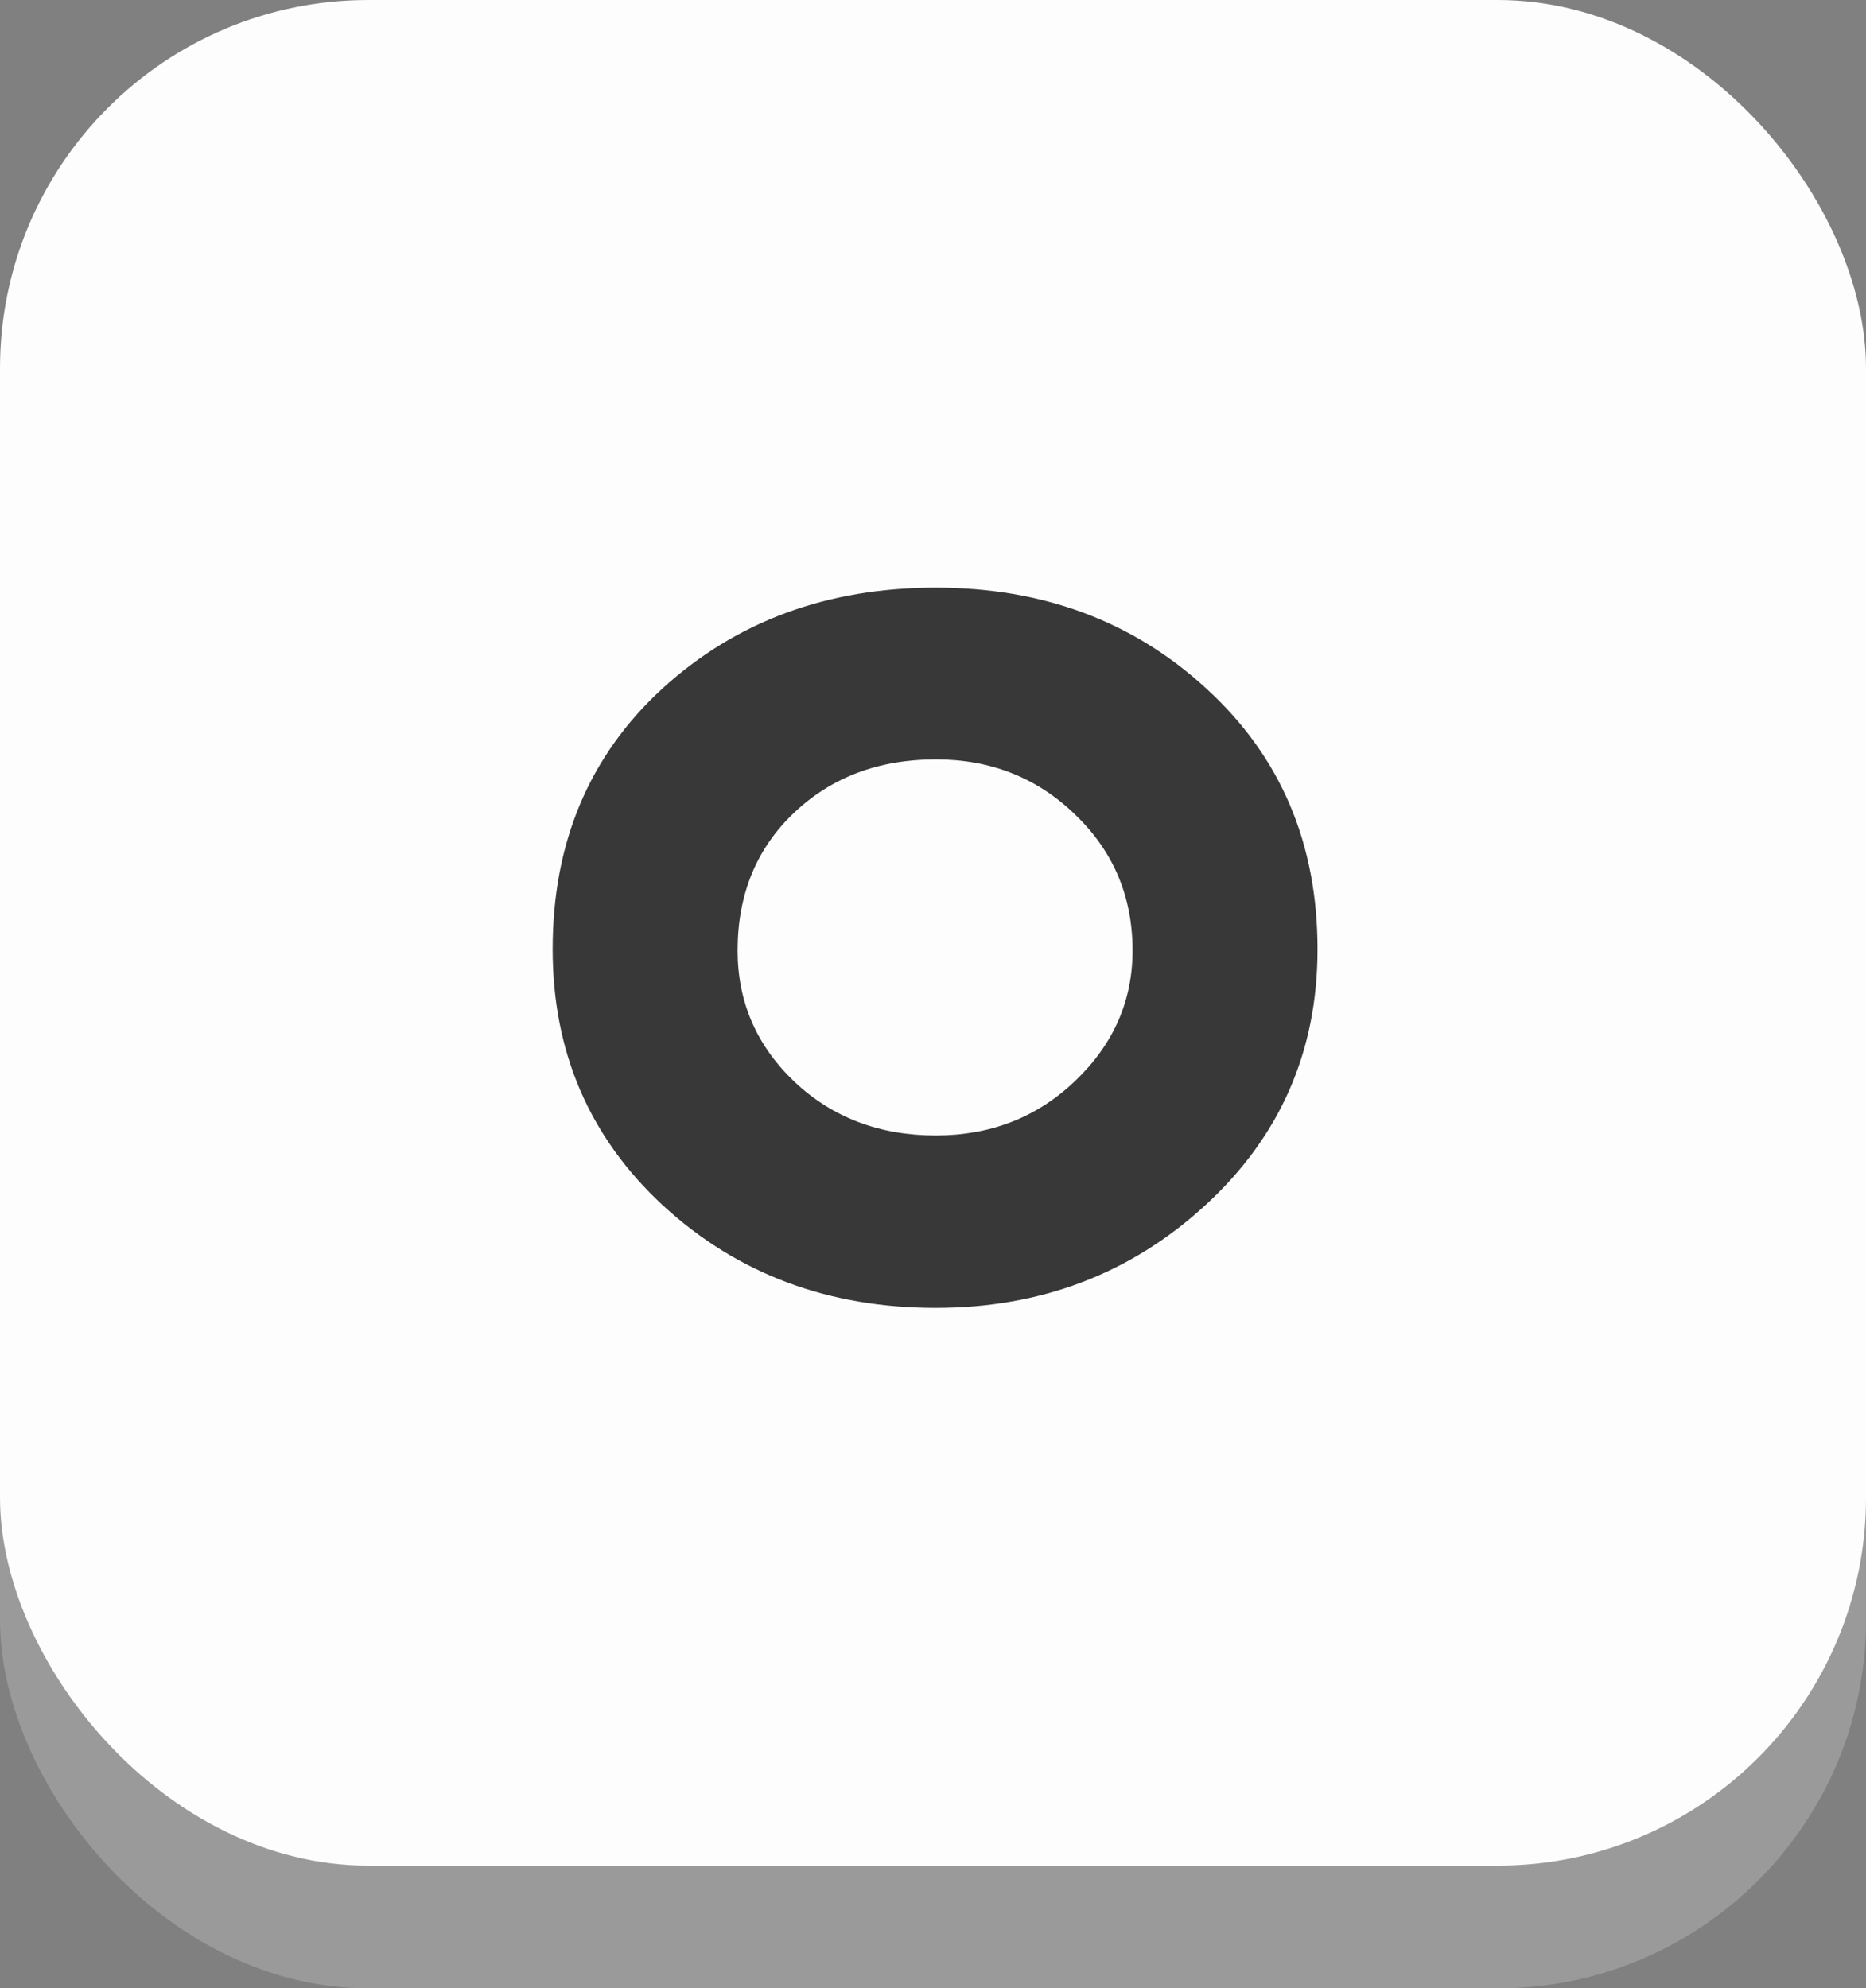 <svg width="76" height="81" viewBox="0 0 76 81" fill="none" xmlns="http://www.w3.org/2000/svg">
<rect x="0" y="0" width="76" height="81" fill="#808080" stroke="none"/>
<rect y="3" width="76" height="78" rx="15" fill="#9A9A9A"/>
<rect width="76" height="76" rx="15" fill="#FDFDFD"/>
<path d="M38.113 53.279C33.733 53.279 30.033 51.892 27.012 49.116C24.01 46.341 22.509 42.857 22.509 38.666C22.509 34.324 24 30.784 26.983 28.046C29.985 25.308 33.695 23.939 38.113 23.939C42.493 23.939 46.175 25.318 49.158 28.074C52.16 30.831 53.661 34.361 53.661 38.666C53.661 42.82 52.141 46.294 49.102 49.088C46.062 51.882 42.399 53.279 38.113 53.279ZM38.113 30.935C35.791 30.935 33.865 31.662 32.336 33.115C30.807 34.569 30.042 36.438 30.042 38.723C30.042 40.818 30.816 42.602 32.364 44.075C33.912 45.529 35.829 46.256 38.113 46.256C40.341 46.256 42.229 45.52 43.777 44.047C45.344 42.555 46.128 40.781 46.128 38.723C46.128 36.533 45.354 34.692 43.806 33.2C42.258 31.69 40.36 30.935 38.113 30.935Z" fill="#383838"/>
</svg>
